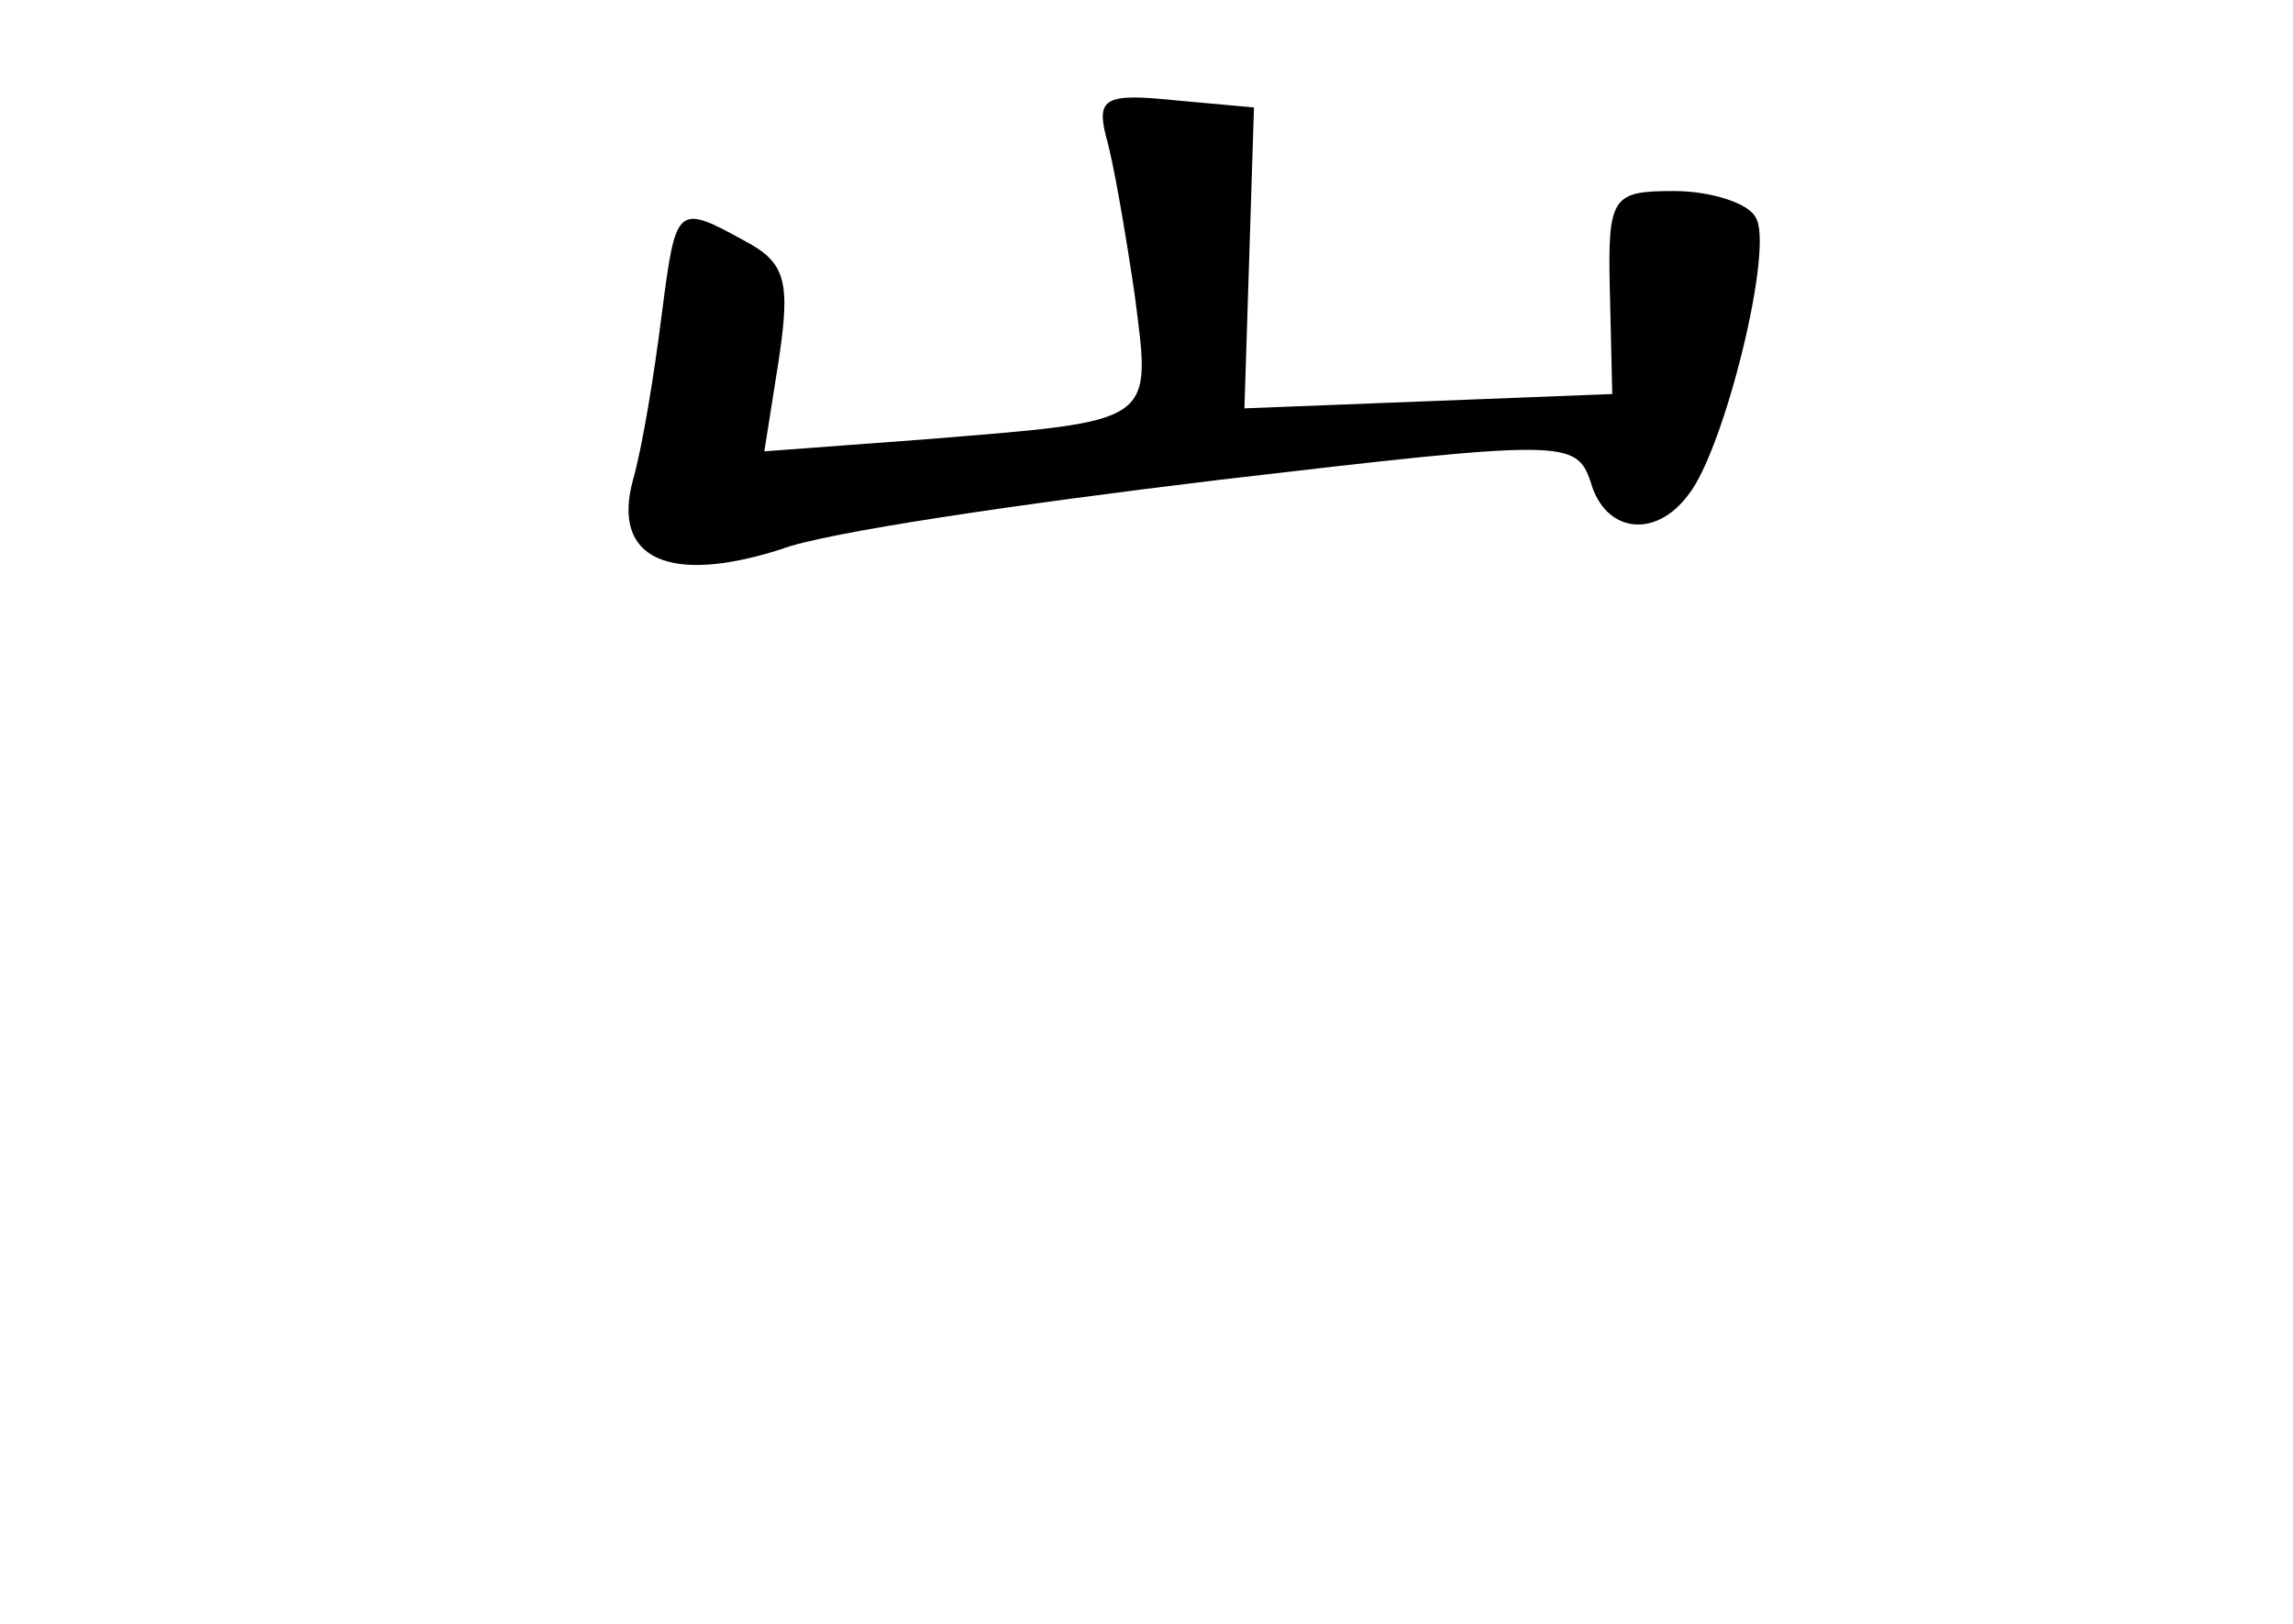 <?xml version="1.0" standalone="no"?>
<!DOCTYPE svg PUBLIC "-//W3C//DTD SVG 20010904//EN"
 "http://www.w3.org/TR/2001/REC-SVG-20010904/DTD/svg10.dtd">
<svg version="1.0" xmlns="http://www.w3.org/2000/svg"
 width="96pt" height="68pt" viewBox="0 0 96 68"
 preserveAspectRatio="xMidYMid meet">
<g transform="translate(0,68) scale(0.1,-0.1)"
fill="#000000" stroke="none">
<path d="M463 623 c3 -10 8 -39 12 -66 7 -55 10 -53 -88 -61 l-67 -5 6 38 c5
33 3 41 -14 50 -29 16 -29 15 -35 -31 -3 -24 -8 -55 -12 -69 -9 -33 15 -44 62
-29 18 7 100 19 183 29 145 17 150 17 156 -1 6 -21 27 -24 41 -5 15 19 36 104
28 116 -3 6 -19 11 -34 11 -26 0 -28 -2 -27 -42 l1 -43 -77 -3 -77 -3 2 63 2
63 -33 3 c-29 3 -33 1 -29 -15z"/>
</g>
</svg>
